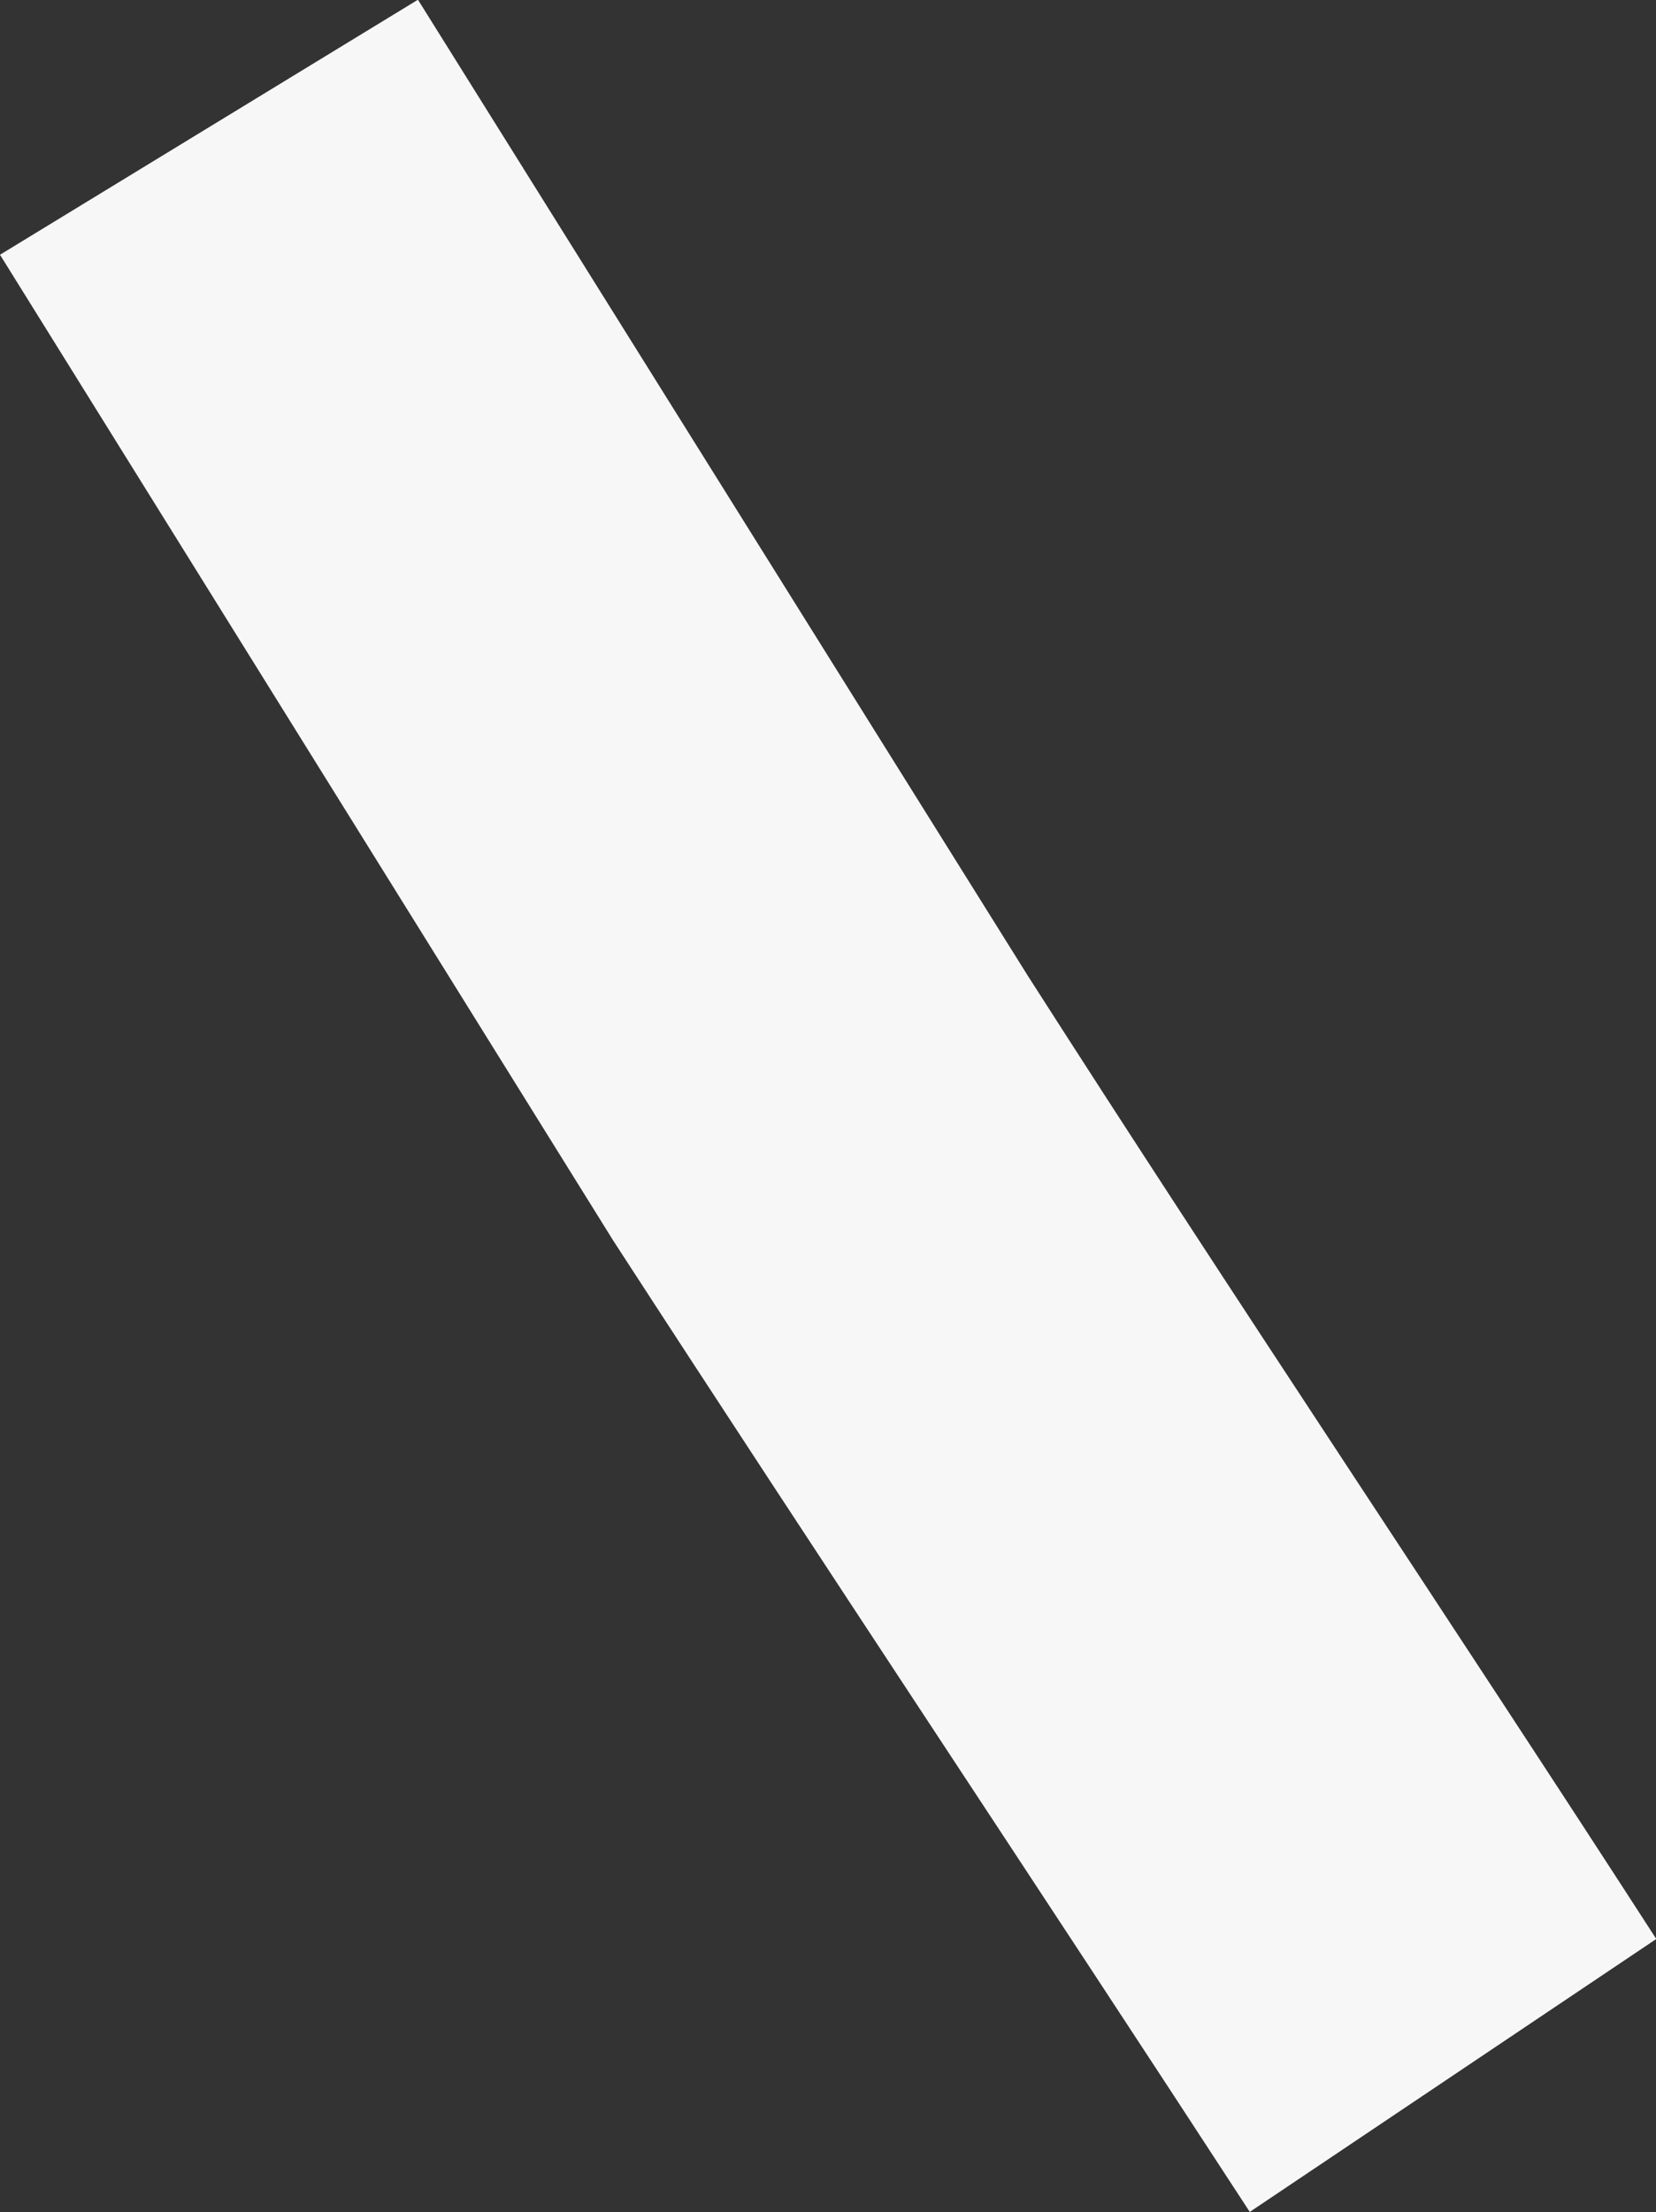 <svg xmlns="http://www.w3.org/2000/svg" width="5.757" height="7.685" viewBox="0 0 5.757 7.685"><rect x="0" y="0" width="5.757" height="7.685" fill="#333333" stroke="none"/><defs><style>.a{fill:#f7f7f7;}</style></defs><path class="a" d="M1019.945,646.707l1.413-.948c-.72-1.114-1.466-2.223-2.186-3.348l-2.119-3.389-1.453.886,2.132,3.425c.733,1.129,1.479,2.248,2.212,3.373" transform="translate(-1015.6 -639.023)"/></svg>